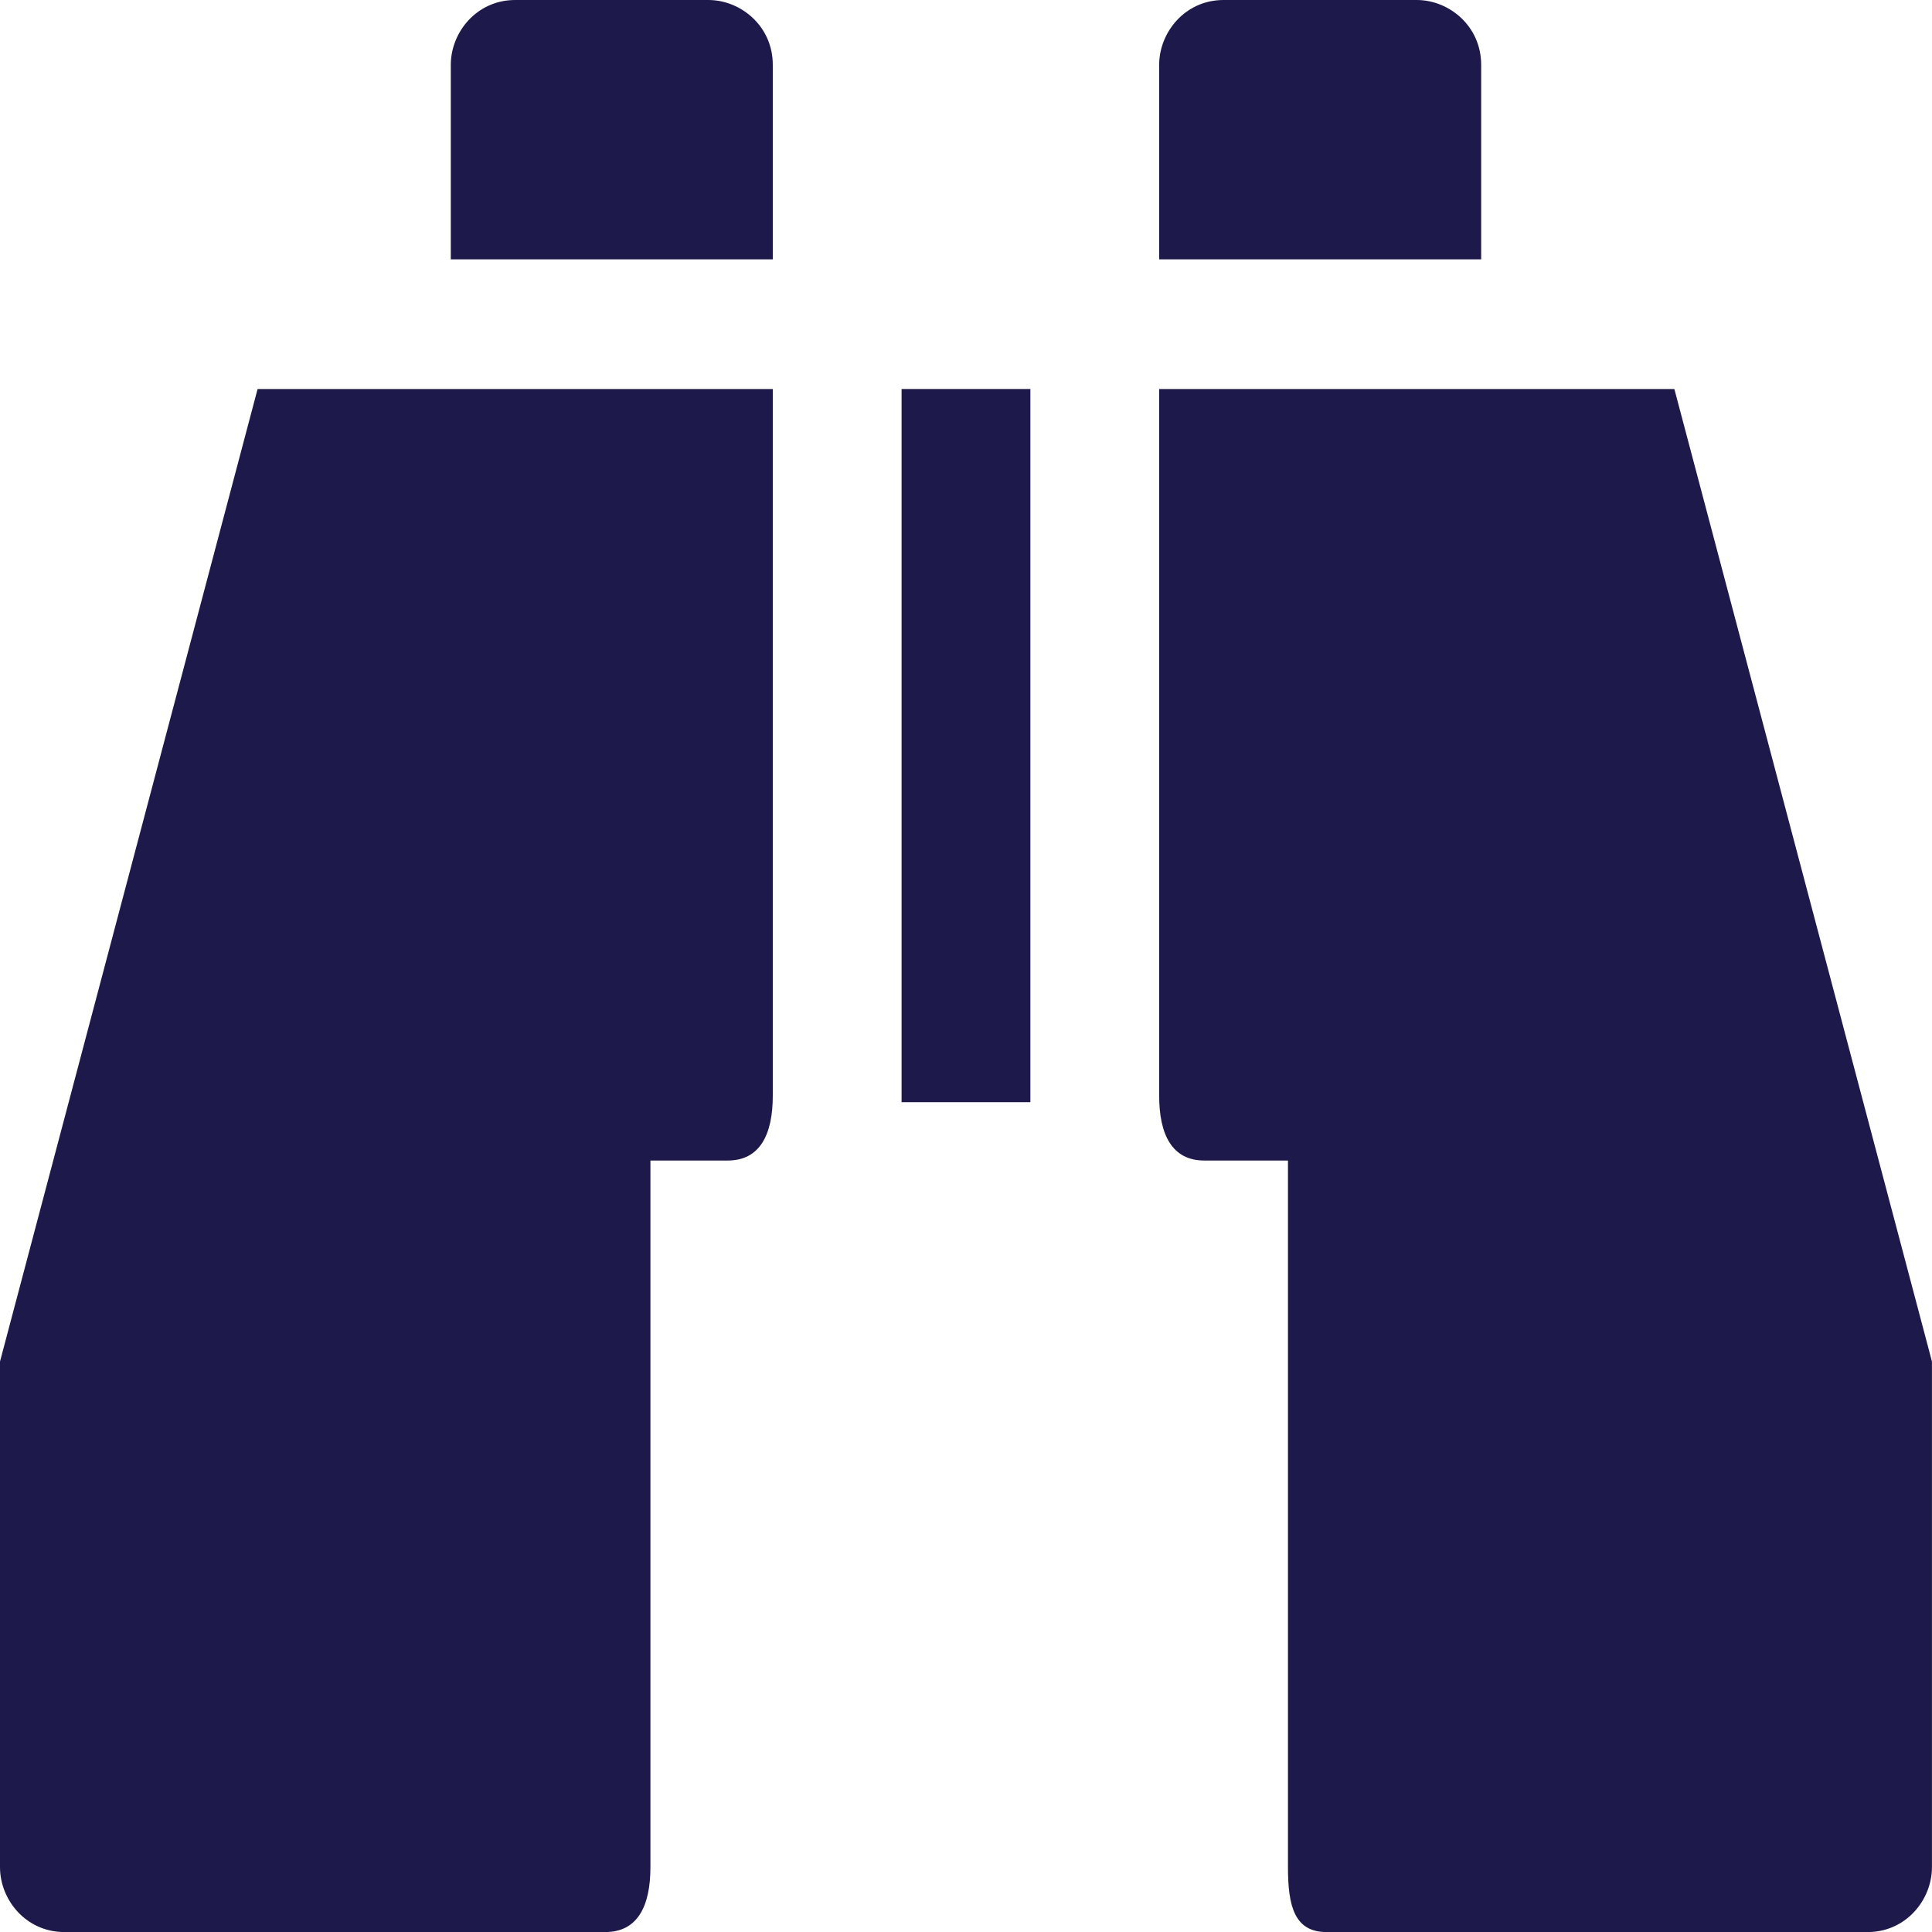 <?xml version="1.0" encoding="UTF-8" standalone="no"?>
<svg
   viewBox="0 0 448 448"
   version="1.1"
   id="svg4"
   sodipodi:docname="secobserve_icon.svg"
   inkscape:export-filename="Font_Awesome_5_solid_binoculars.png"
   inkscape:export-xdpi="323.47"
   inkscape:export-ydpi="323.47"
   inkscape:version="1.4.2 (ebf0e94, 2025-05-08)"
   width="448"
   height="448"
   xmlns:inkscape="http://www.inkscape.org/namespaces/inkscape"
   xmlns:sodipodi="http://sodipodi.sourceforge.net/DTD/sodipodi-0.dtd"
   xmlns="http://www.w3.org/2000/svg"
   xmlns:svg="http://www.w3.org/2000/svg">
  <defs
     id="defs8" />
  <sodipodi:namedview
     id="namedview6"
     pagecolor="#ffffff"
     bordercolor="#666666"
     borderopacity="1.0"
     inkscape:showpageshadow="2"
     inkscape:pageopacity="0.0"
     inkscape:pagecheckerboard="0"
     inkscape:deskcolor="#d1d1d1"
     showgrid="false"
     inkscape:zoom="0.4786668"
     inkscape:cx="3649.7204"
     inkscape:cy="480.50126"
     inkscape:current-layer="svg4" />
  <g
     id="g4"
     transform="scale(14.933,15.034)"
     style="fill:#1e194b;fill-opacity:1">
    <path
       d="m 18.7,17.9 c -0.5,0 -0.7,-0.4 -0.7,-1 V 6 h 8 l 4,15 v 1 6.8 c 0,0.5 -0.4,1 -1,1 h -8.4 c -0.5,0 -0.6,-0.4 -0.6,-1 V 17.9 Z"
       id="path1"
       style="fill:#1e194b;fill-opacity:1" />
    <path
       d="m 11.3,17.9 c 0.5,0 0.7,-0.4 0.7,-1 V 6 H 4 L 0,21 v 1 6.8 c 0,0.5 0.4,1 1,1 h 8.4 c 0.5,0 0.7,-0.4 0.7,-1 V 17.9 Z"
       id="path2"
       style="fill:#1e194b;fill-opacity:1" />
    <path
       d="M 7,4 V 1 C 7,0.5 7.4,0 8,0 h 3 c 0.5,0 1,0.4 1,1 v 3 z"
       id="path3"
       style="fill:#1e194b;fill-opacity:1" />
    <path
       d="M 18,4 V 1 c 0,-0.5 0.4,-1 1,-1 h 3 c 0.5,0 1,0.4 1,1 v 3 z"
       id="path4"
       style="fill:#1e194b;fill-opacity:1" />
    <rect
       x="14"
       y="6"
       width="2"
       height="11"
       id="rect4"
       style="fill:#1e194b;fill-opacity:1" />
  </g>
</svg>
